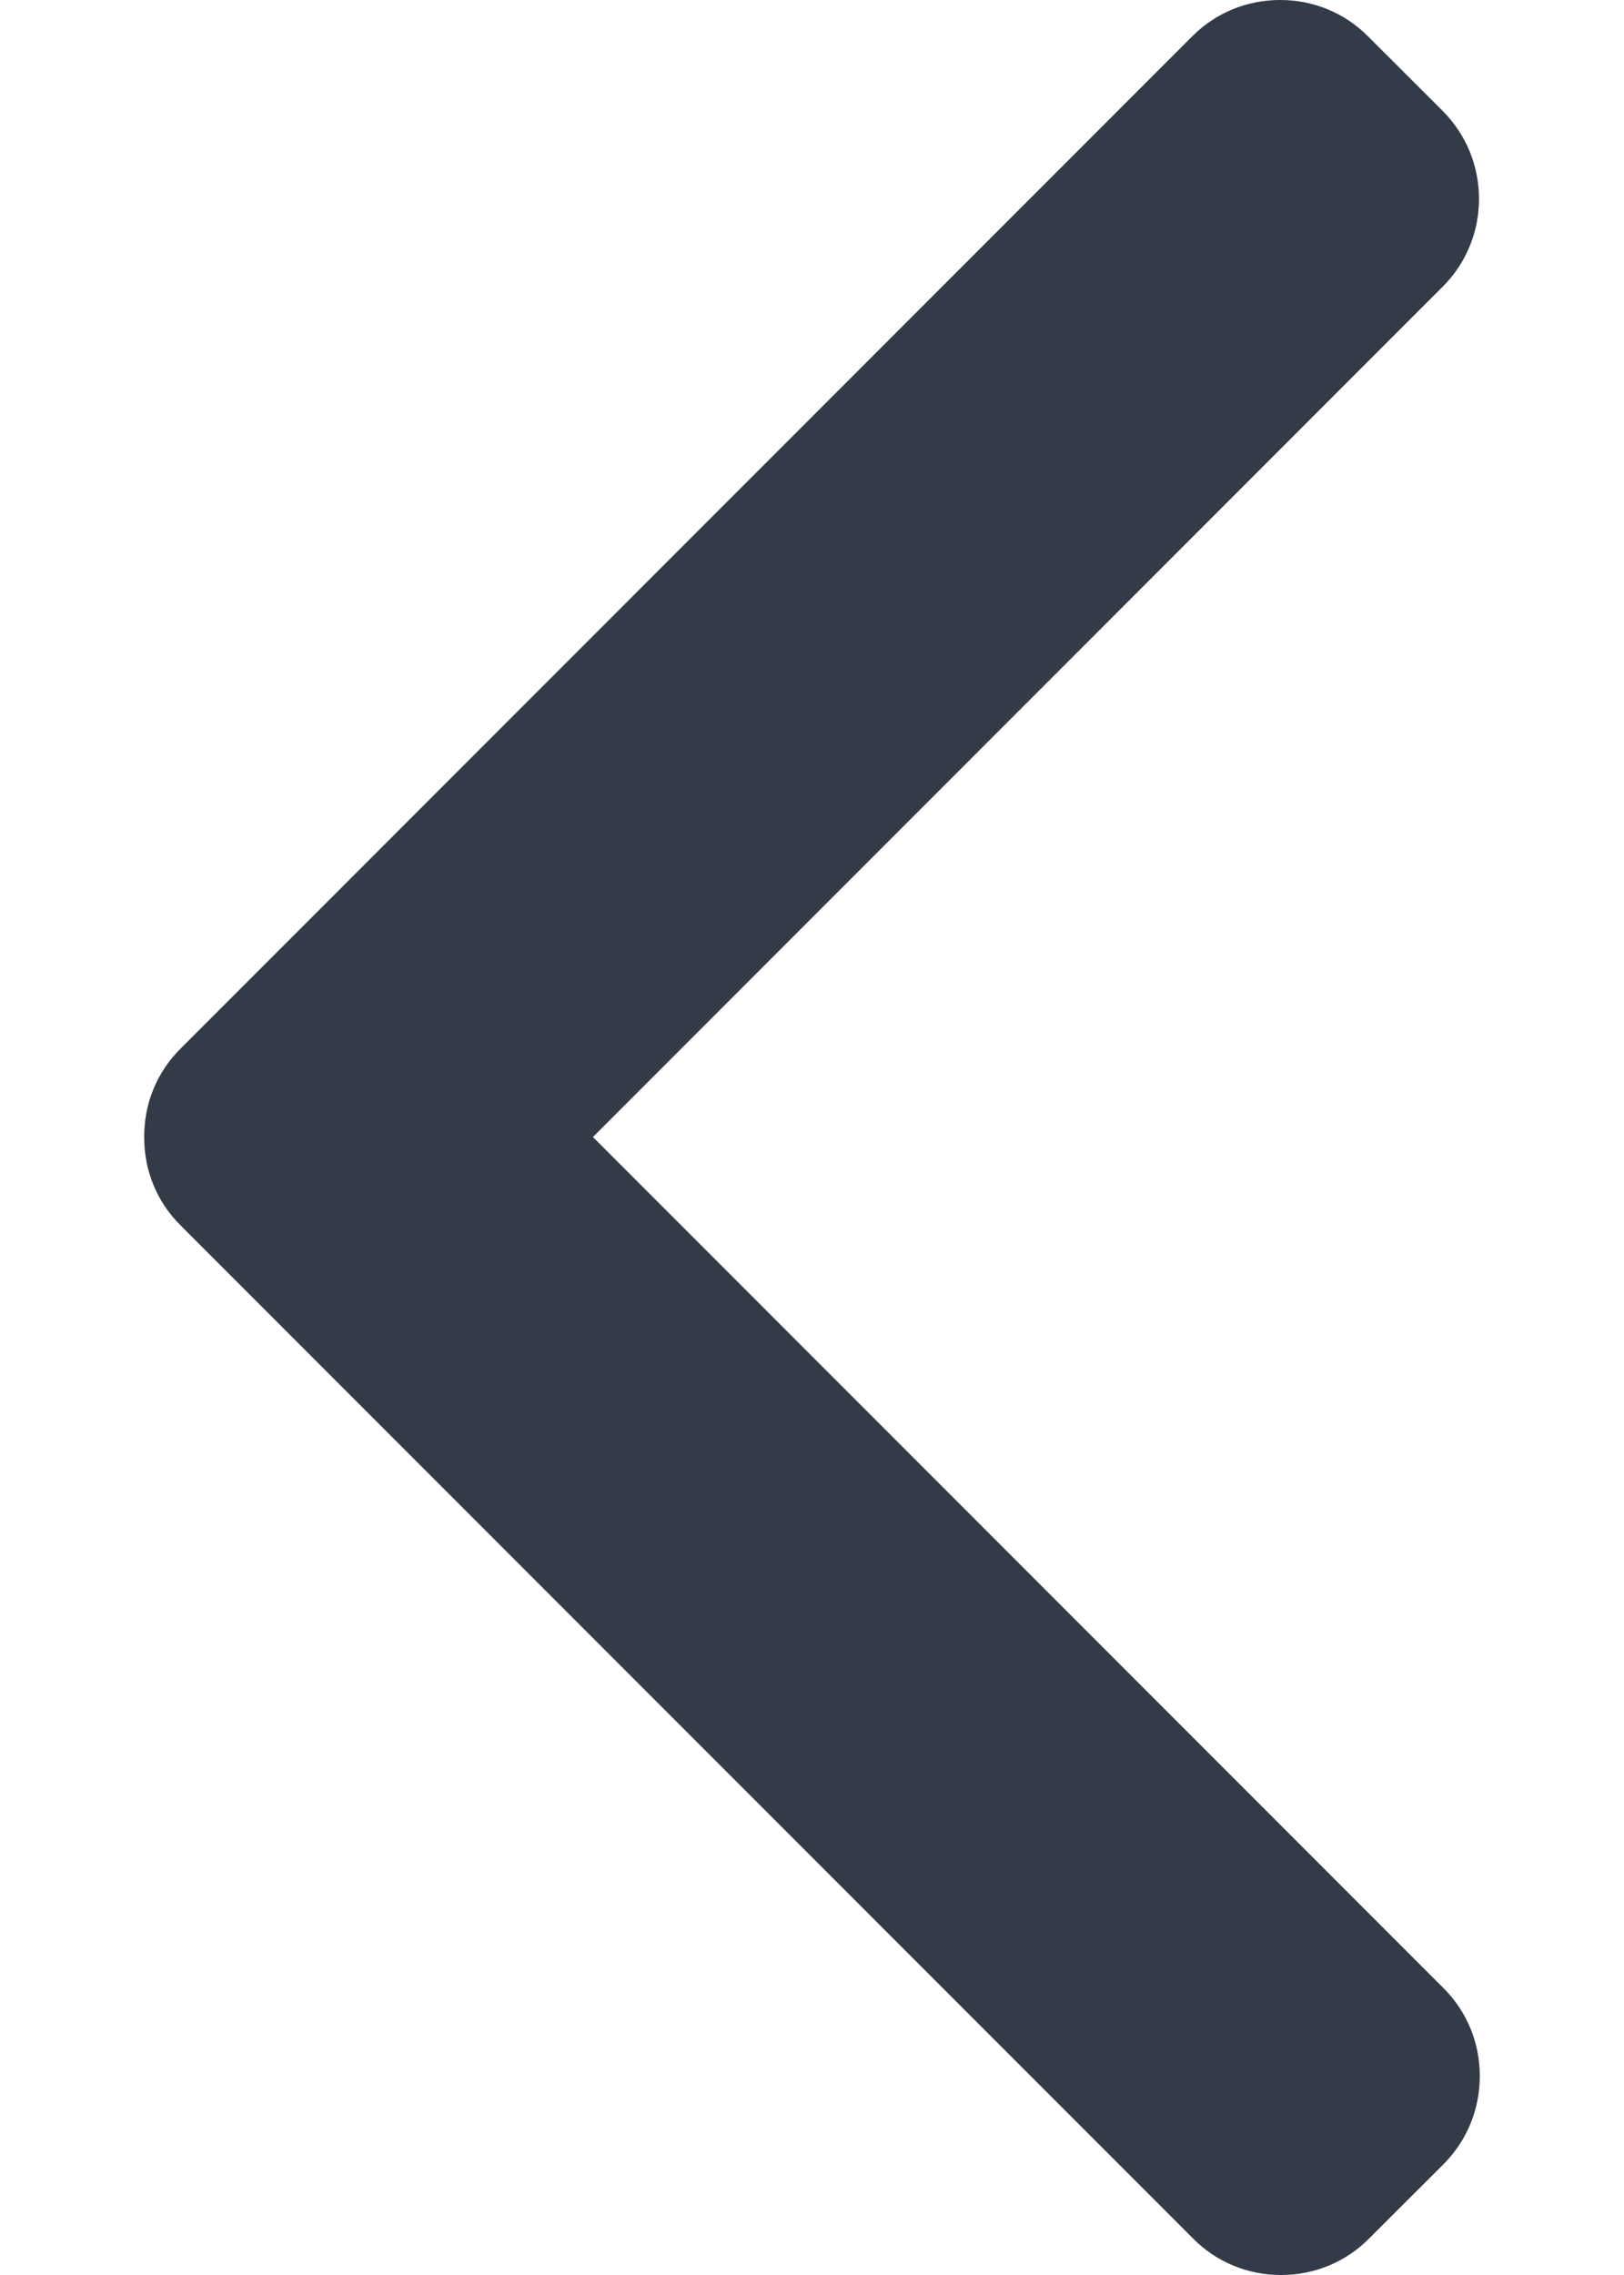 <svg width="10" height="14" viewBox="0 0 10 14" fill="none" xmlns="http://www.w3.org/2000/svg">
<path d="M3.651 6.997L8.889 12.235C9.033 12.379 9.112 12.571 9.112 12.776C9.112 12.981 9.033 13.173 8.889 13.318L8.43 13.776C8.286 13.921 8.093 14 7.888 14C7.683 14 7.491 13.921 7.347 13.776L1.111 7.54C0.966 7.396 0.887 7.203 0.888 6.997C0.887 6.791 0.966 6.598 1.111 6.454L7.341 0.224C7.485 0.079 7.677 1.18716e-06 7.883 1.22304e-06C8.088 1.2589e-06 8.28 0.079 8.424 0.224L8.883 0.682C9.182 0.981 9.182 1.467 8.883 1.765L3.651 6.997Z" fill="#323B47"/>
</svg>
